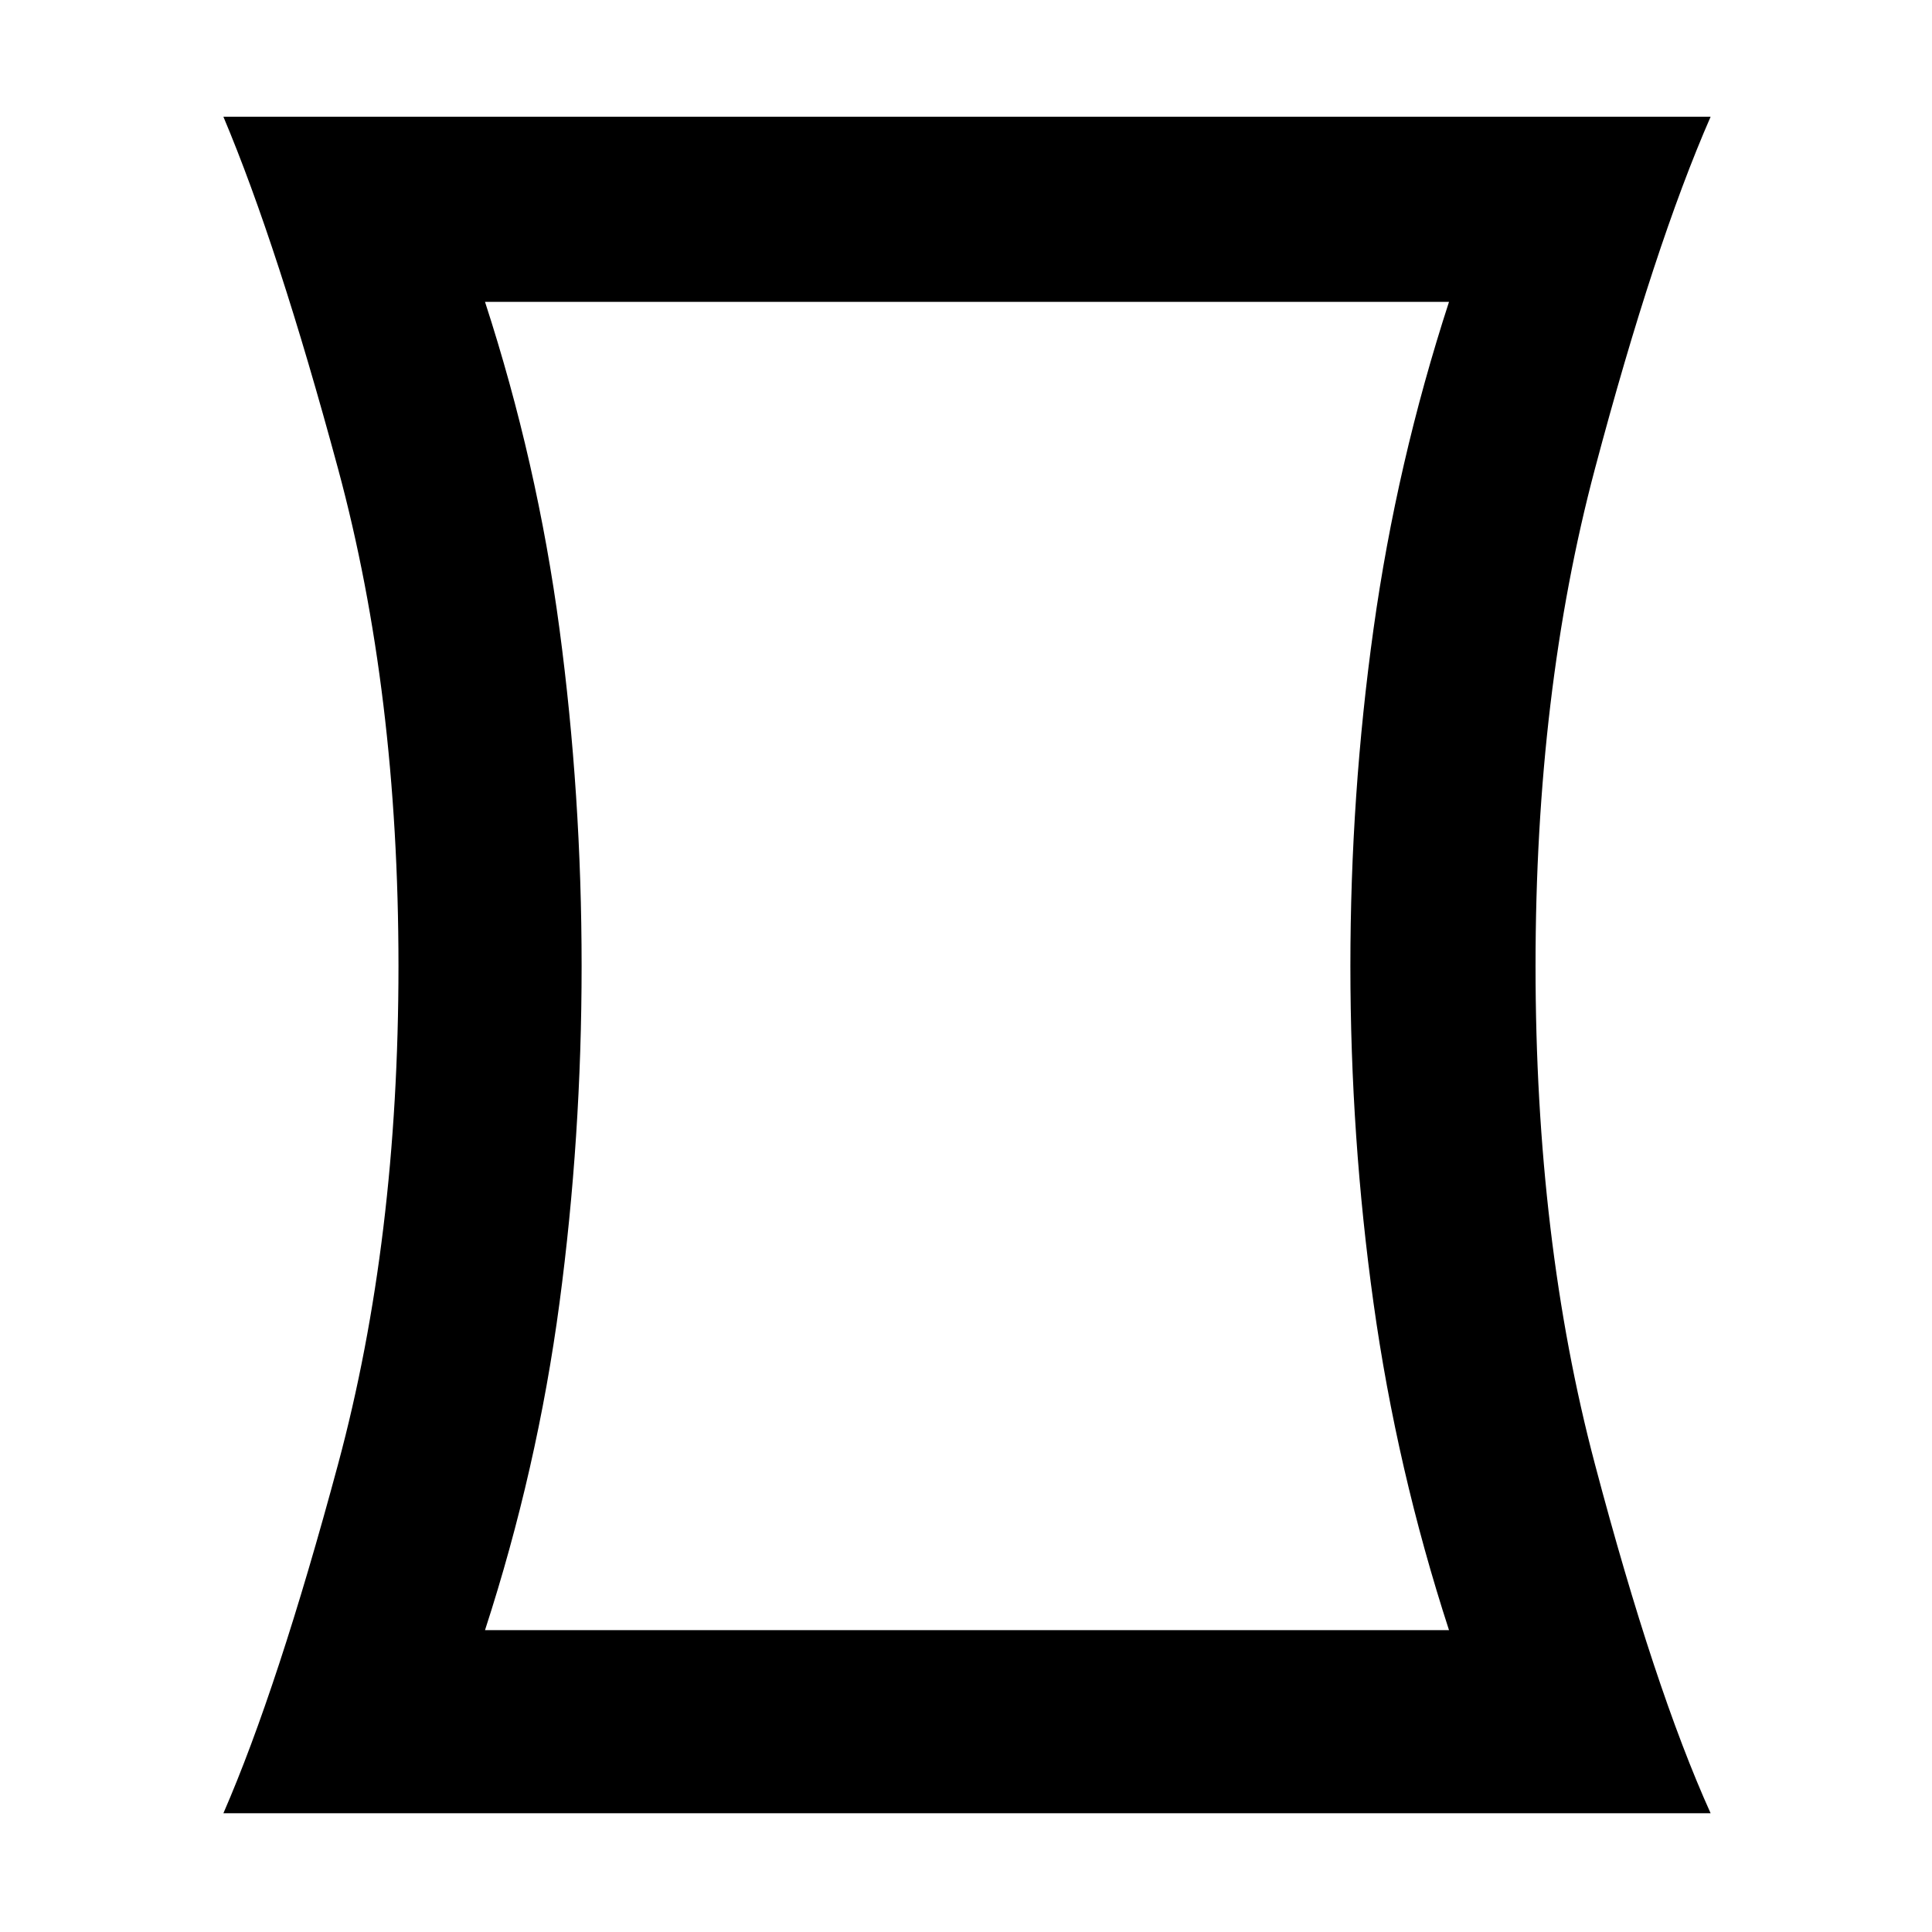 <svg xmlns="http://www.w3.org/2000/svg" height="48" width="48"><path d="M5.55 45.05q1.35-3.1 2.85-8.675Q9.9 30.8 9.9 24T8.4 11.65Q6.9 6.1 5.55 2.9H42.5q-1.4 3.2-2.875 8.75T38.15 24q0 6.8 1.475 12.375T42.5 45.05ZM36 40.5q-1.3-4-1.875-8.125T33.55 24q0-4.25.575-8.375T36 7.5H12.05q1.3 4 1.85 8.125T14.45 24q0 4.25-.55 8.375T12.05 40.5ZM24 24Z"/></svg>
